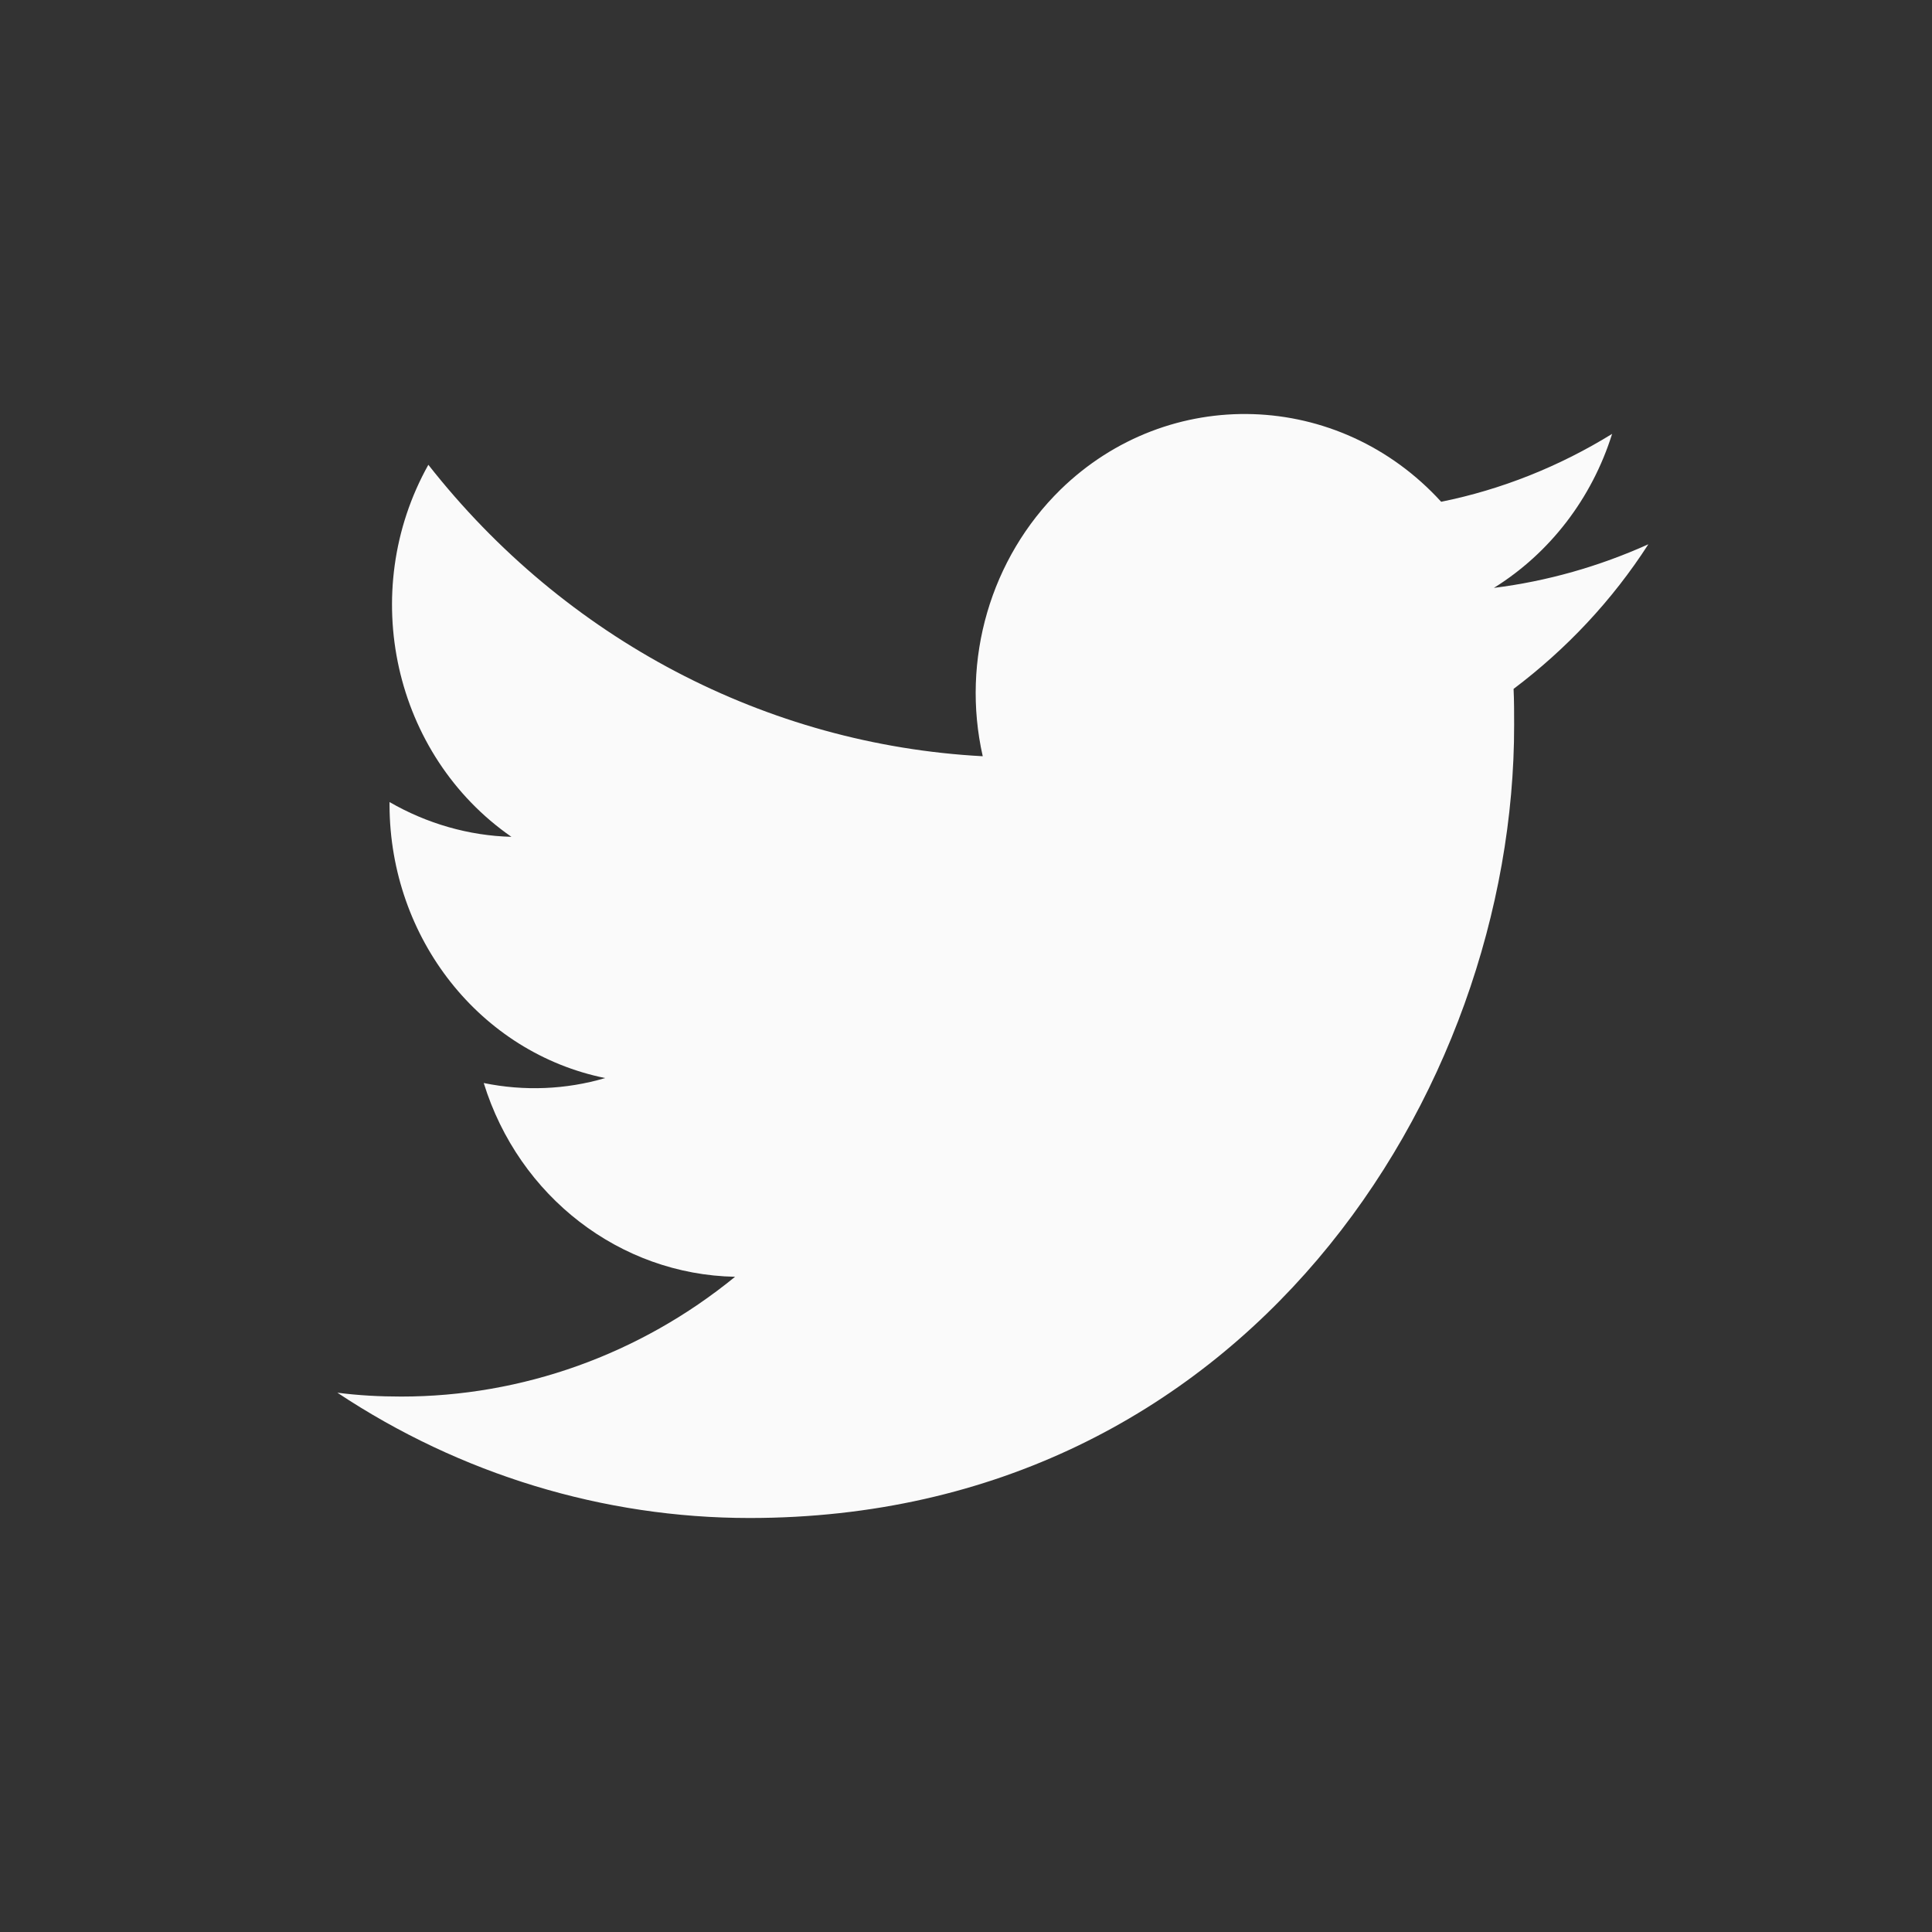 <svg width="21" height="21" viewBox="0 0 21 21" fill="none" xmlns="http://www.w3.org/2000/svg">
<rect x="0" y="0" width="21" height="21" fill="#333333" stroke="none"/>
<path d="M16.452 7.488C16.458 7.62 16.458 7.746 16.458 7.878C16.464 11.88 13.524 16.5 8.147 16.5C6.561 16.5 5.004 16.026 3.667 15.138C3.898 15.168 4.13 15.18 4.361 15.18C5.675 15.18 6.954 14.724 7.99 13.878C6.74 13.854 5.64 13.008 5.258 11.772C5.698 11.862 6.15 11.844 6.578 11.718C5.218 11.442 4.24 10.2 4.234 8.754C4.234 8.742 4.234 8.73 4.234 8.718C4.639 8.952 5.096 9.084 5.559 9.096C4.28 8.208 3.881 6.438 4.656 5.052C6.144 6.948 8.332 8.094 10.682 8.22C10.444 7.17 10.768 6.066 11.527 5.322C12.702 4.176 14.554 4.236 15.665 5.454C16.319 5.322 16.95 5.07 17.523 4.716C17.303 5.418 16.846 6.012 16.238 6.39C16.817 6.318 17.384 6.156 17.917 5.916C17.523 6.528 17.025 7.056 16.452 7.488Z" fill="#FAFAFA"/>
</svg>
